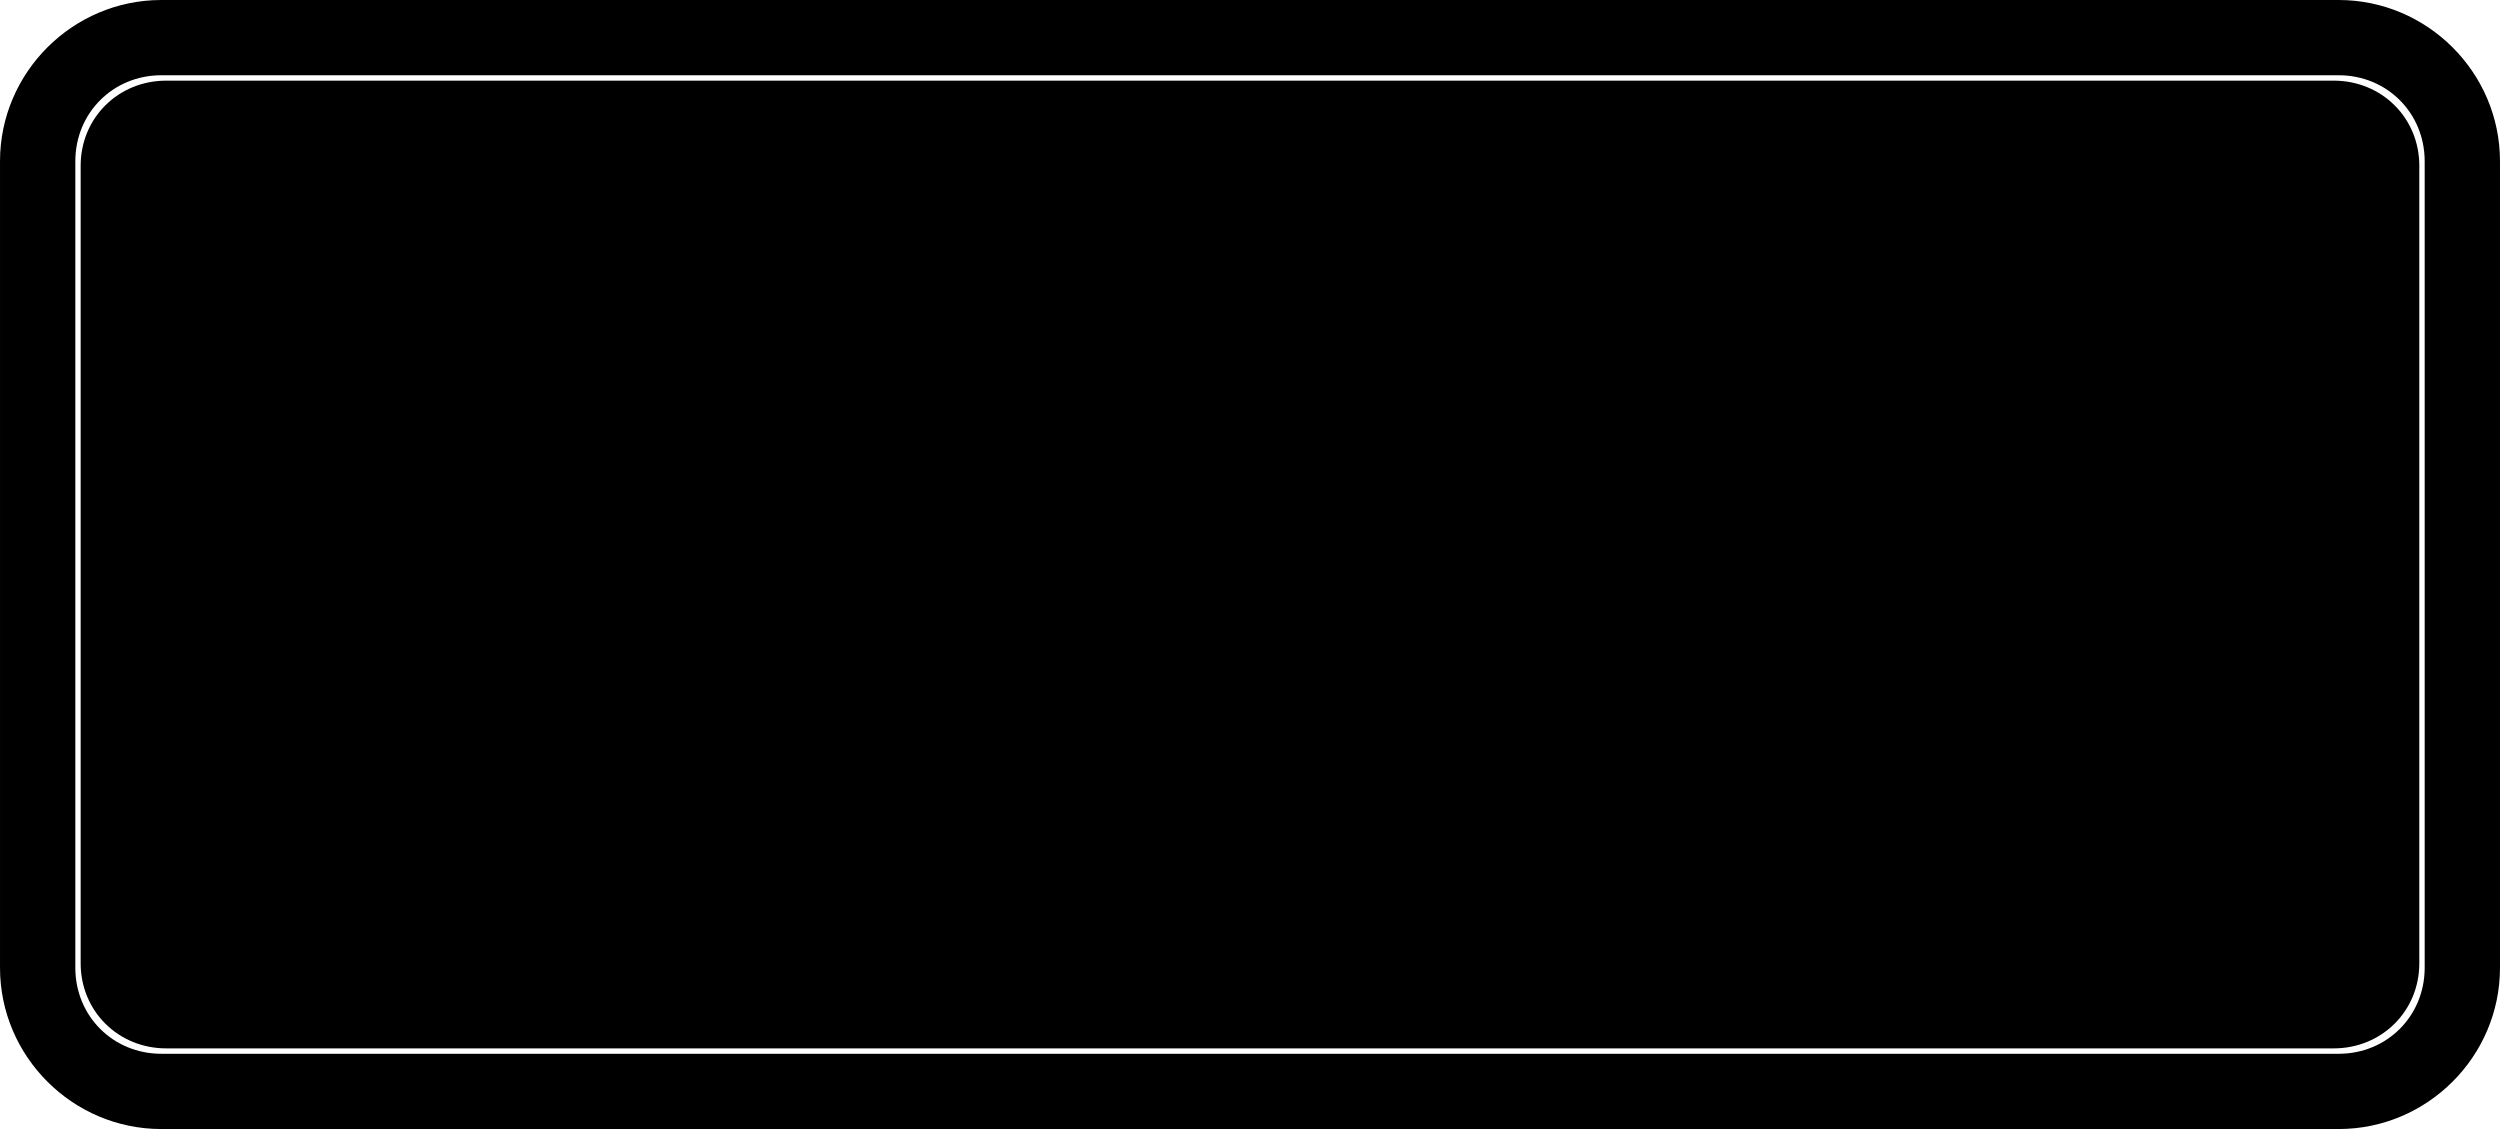 <?xml version="1.0" encoding="UTF-8" standalone="no"?>
<svg id="road-4" width="310" height="140" viewBox="0 0 82.021 37.042" version="1.1" xmlns="http://www.w3.org/2000/svg" xmlns:svg="http://www.w3.org/2000/svg" xmlns:rdf="http://www.w3.org/1999/02/22-rdf-syntax-ns#" xmlns:cc="http://creativecommons.org/ns#">
	<path d="m 5.455,2.646 h 71.11 c 1.578,0 2.809,1.224 2.809,2.791 V 31.605 c 0,1.567 -1.232,2.791 -2.809,2.791 H 5.455 c -1.578,0 -2.809,-1.224 -2.809,-2.791 V 5.437 c 0,-1.567 1.232,-2.791 2.809,-2.791 z"/>
	<path d="M 5.293,0 C 2.382,0 0,2.381 0,5.291 v 26.46 c 0,2.91 2.382,5.291 5.293,5.291 h 71.435 c 2.91,0 5.293,-2.38 5.293,-5.291 V 5.291 C 82.021,2.381 79.638,0 76.728,0 Z m 0,2.469 h 71.435 c 1.585,0 2.822,1.237 2.822,2.822 v 26.46 c 0,1.585 -1.237,2.822 -2.822,2.822 H 5.293 c -1.585,0 -2.822,-1.237 -2.822,-2.822 V 5.291 c 0,-1.585 1.237,-2.822 2.822,-2.822 z"/>
</svg>